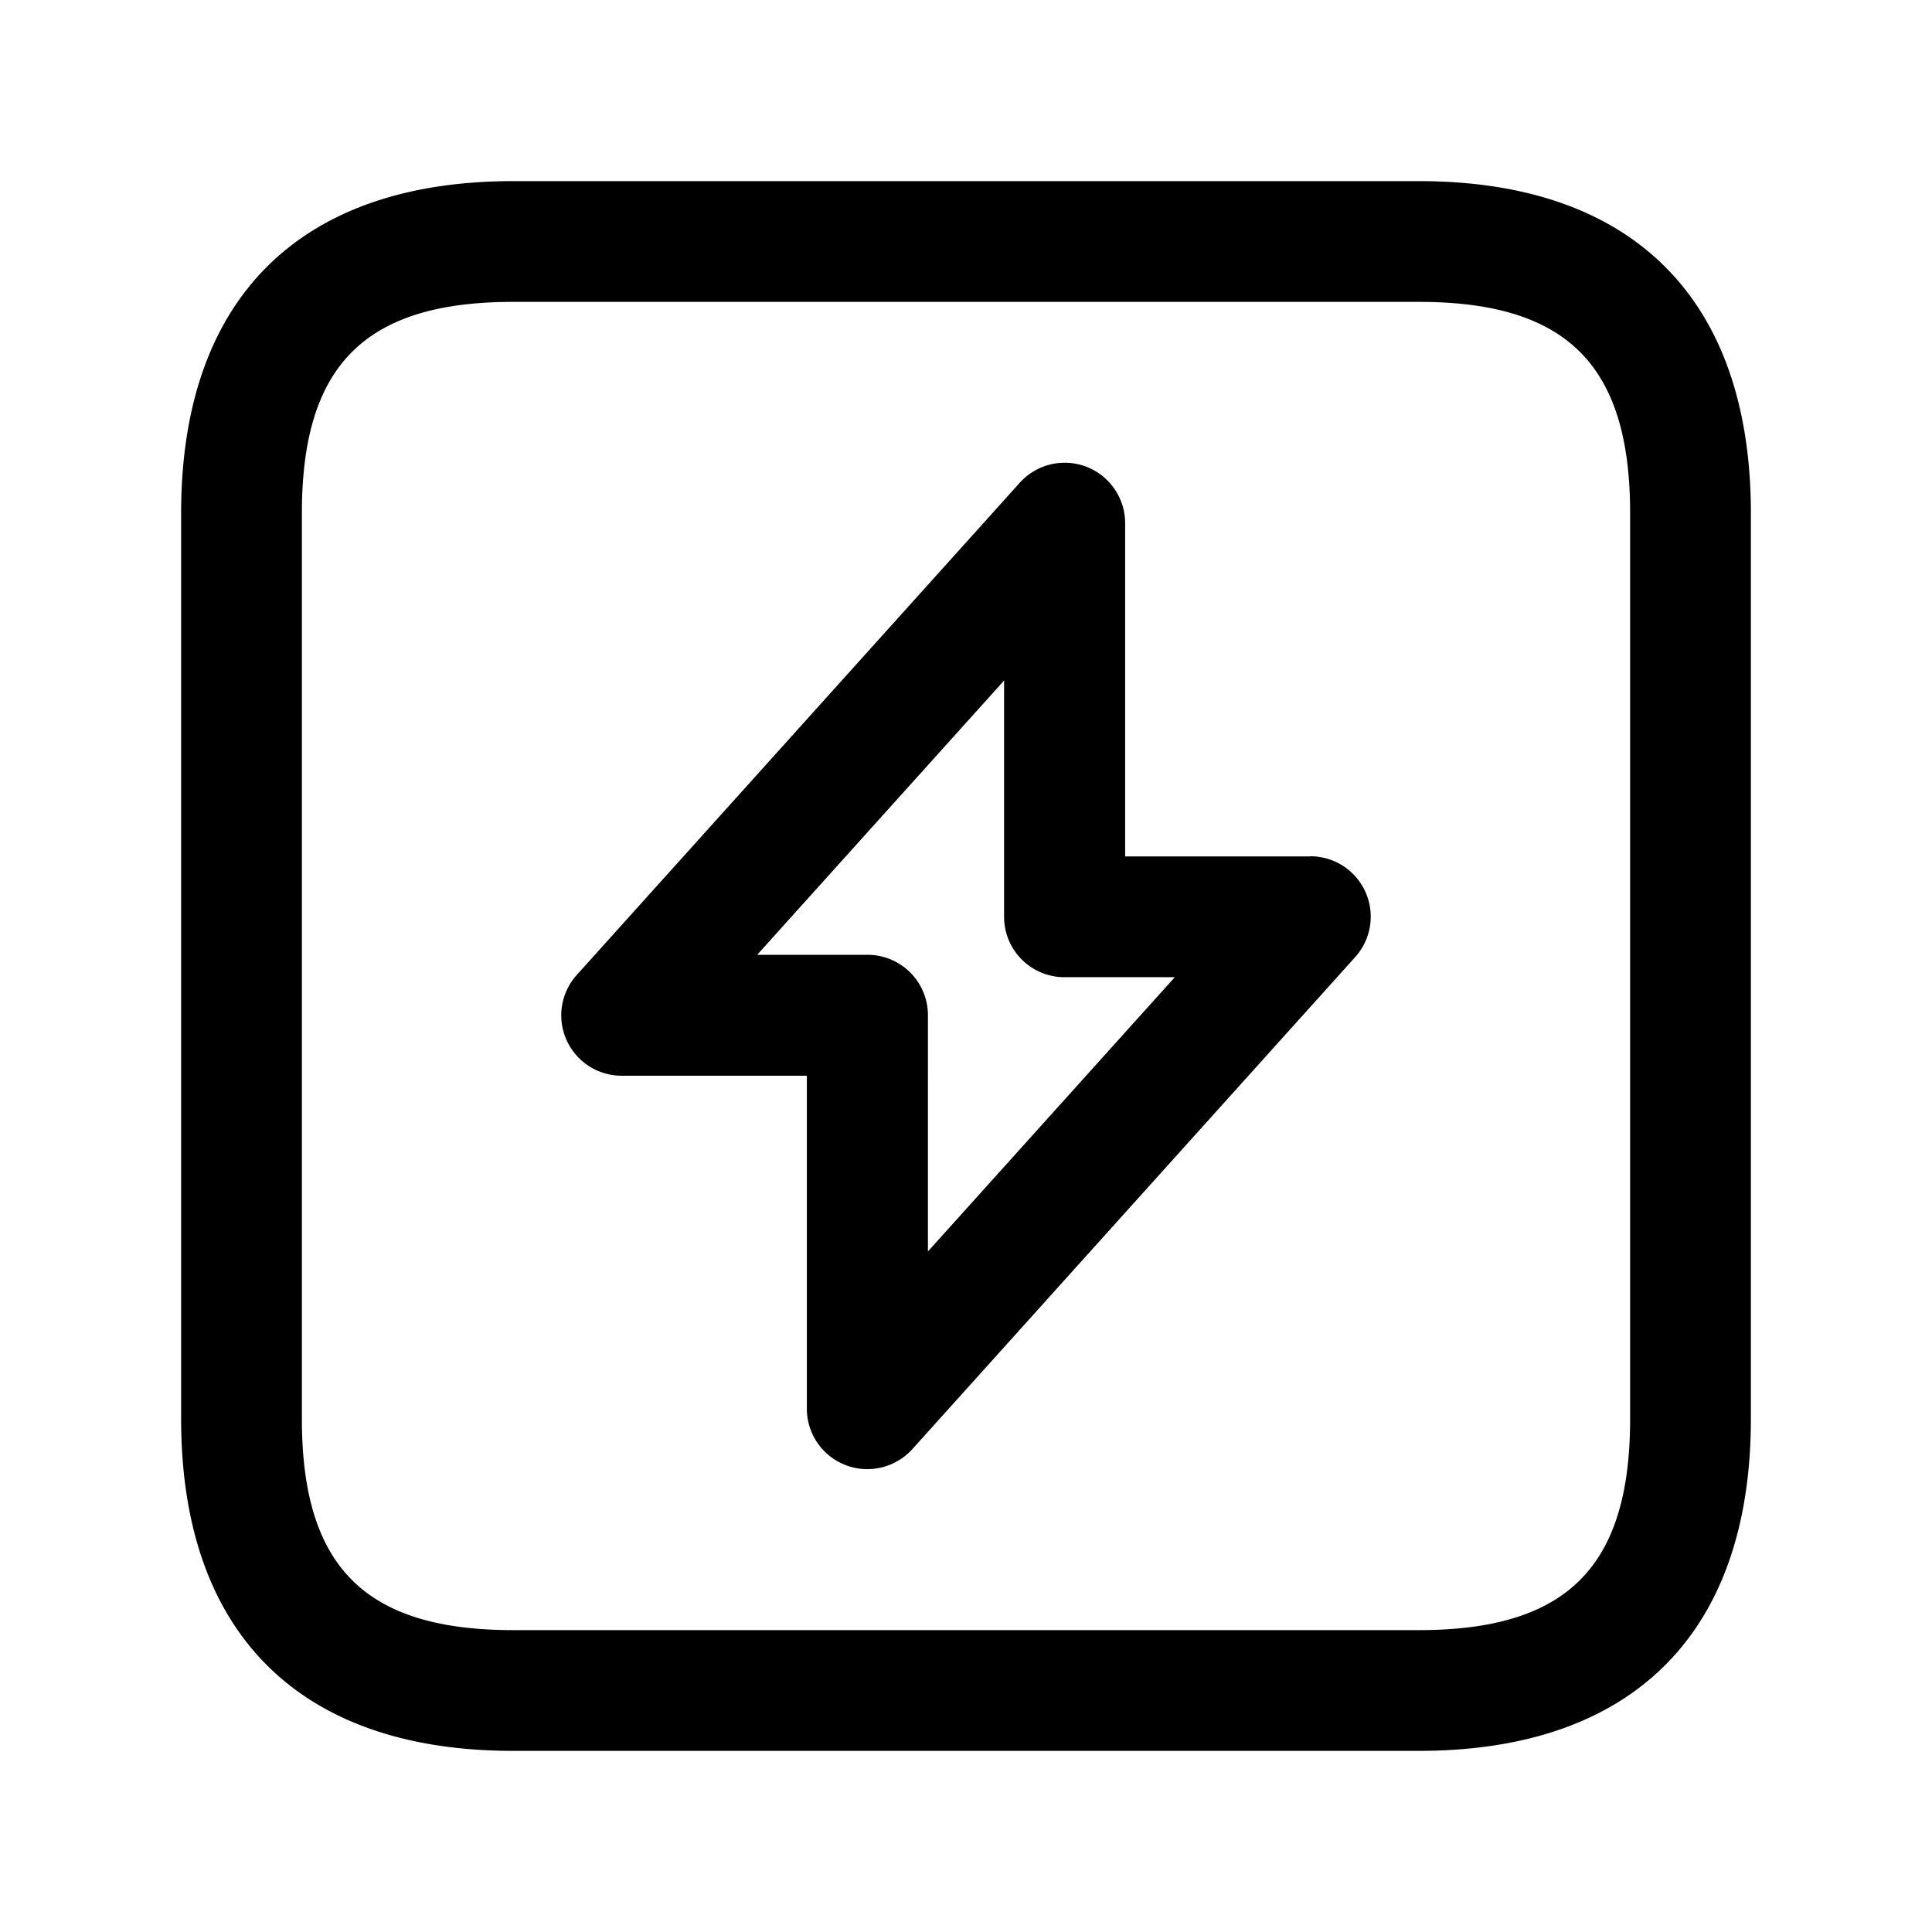 <svg xmlns="http://www.w3.org/2000/svg" width="24" height="24" viewBox="0 0 24 24">
    <path d="M17.625,2.25H6.375c-2.66,0-4.125,1.465-4.125,4.125v11.25c0,2.66,1.465,4.125,4.125,4.125h11.25c2.66,0,4.125-1.465,4.125-4.125V6.375C21.75,3.715,20.285,2.25,17.625,2.25ZM20.25,17.625c0,1.84-.785,2.625-2.625,2.625H6.375c-1.84,0-2.625-.785-2.625-2.625V6.375c0-1.84.785-2.625,2.625-2.625h11.25c1.84,0,2.625.785,2.625,2.625Zm-3.973-6.986h-2.3V6.5A.751.751,0,0,0,12.665,6l-5.5,6.111a.75.75,0,0,0,.558,1.252h2.3V17.5a.75.75,0,0,0,.482.7.736.736,0,0,0,.268.05A.754.754,0,0,0,11.335,18l5.5-6.111a.75.75,0,0,0-.558-1.252Zm-4.75,4.907V12.611a.75.75,0,0,0-.75-.75H9.406l3.067-3.407v2.935a.75.75,0,0,0,.75.75h1.371Z"/>
</svg>